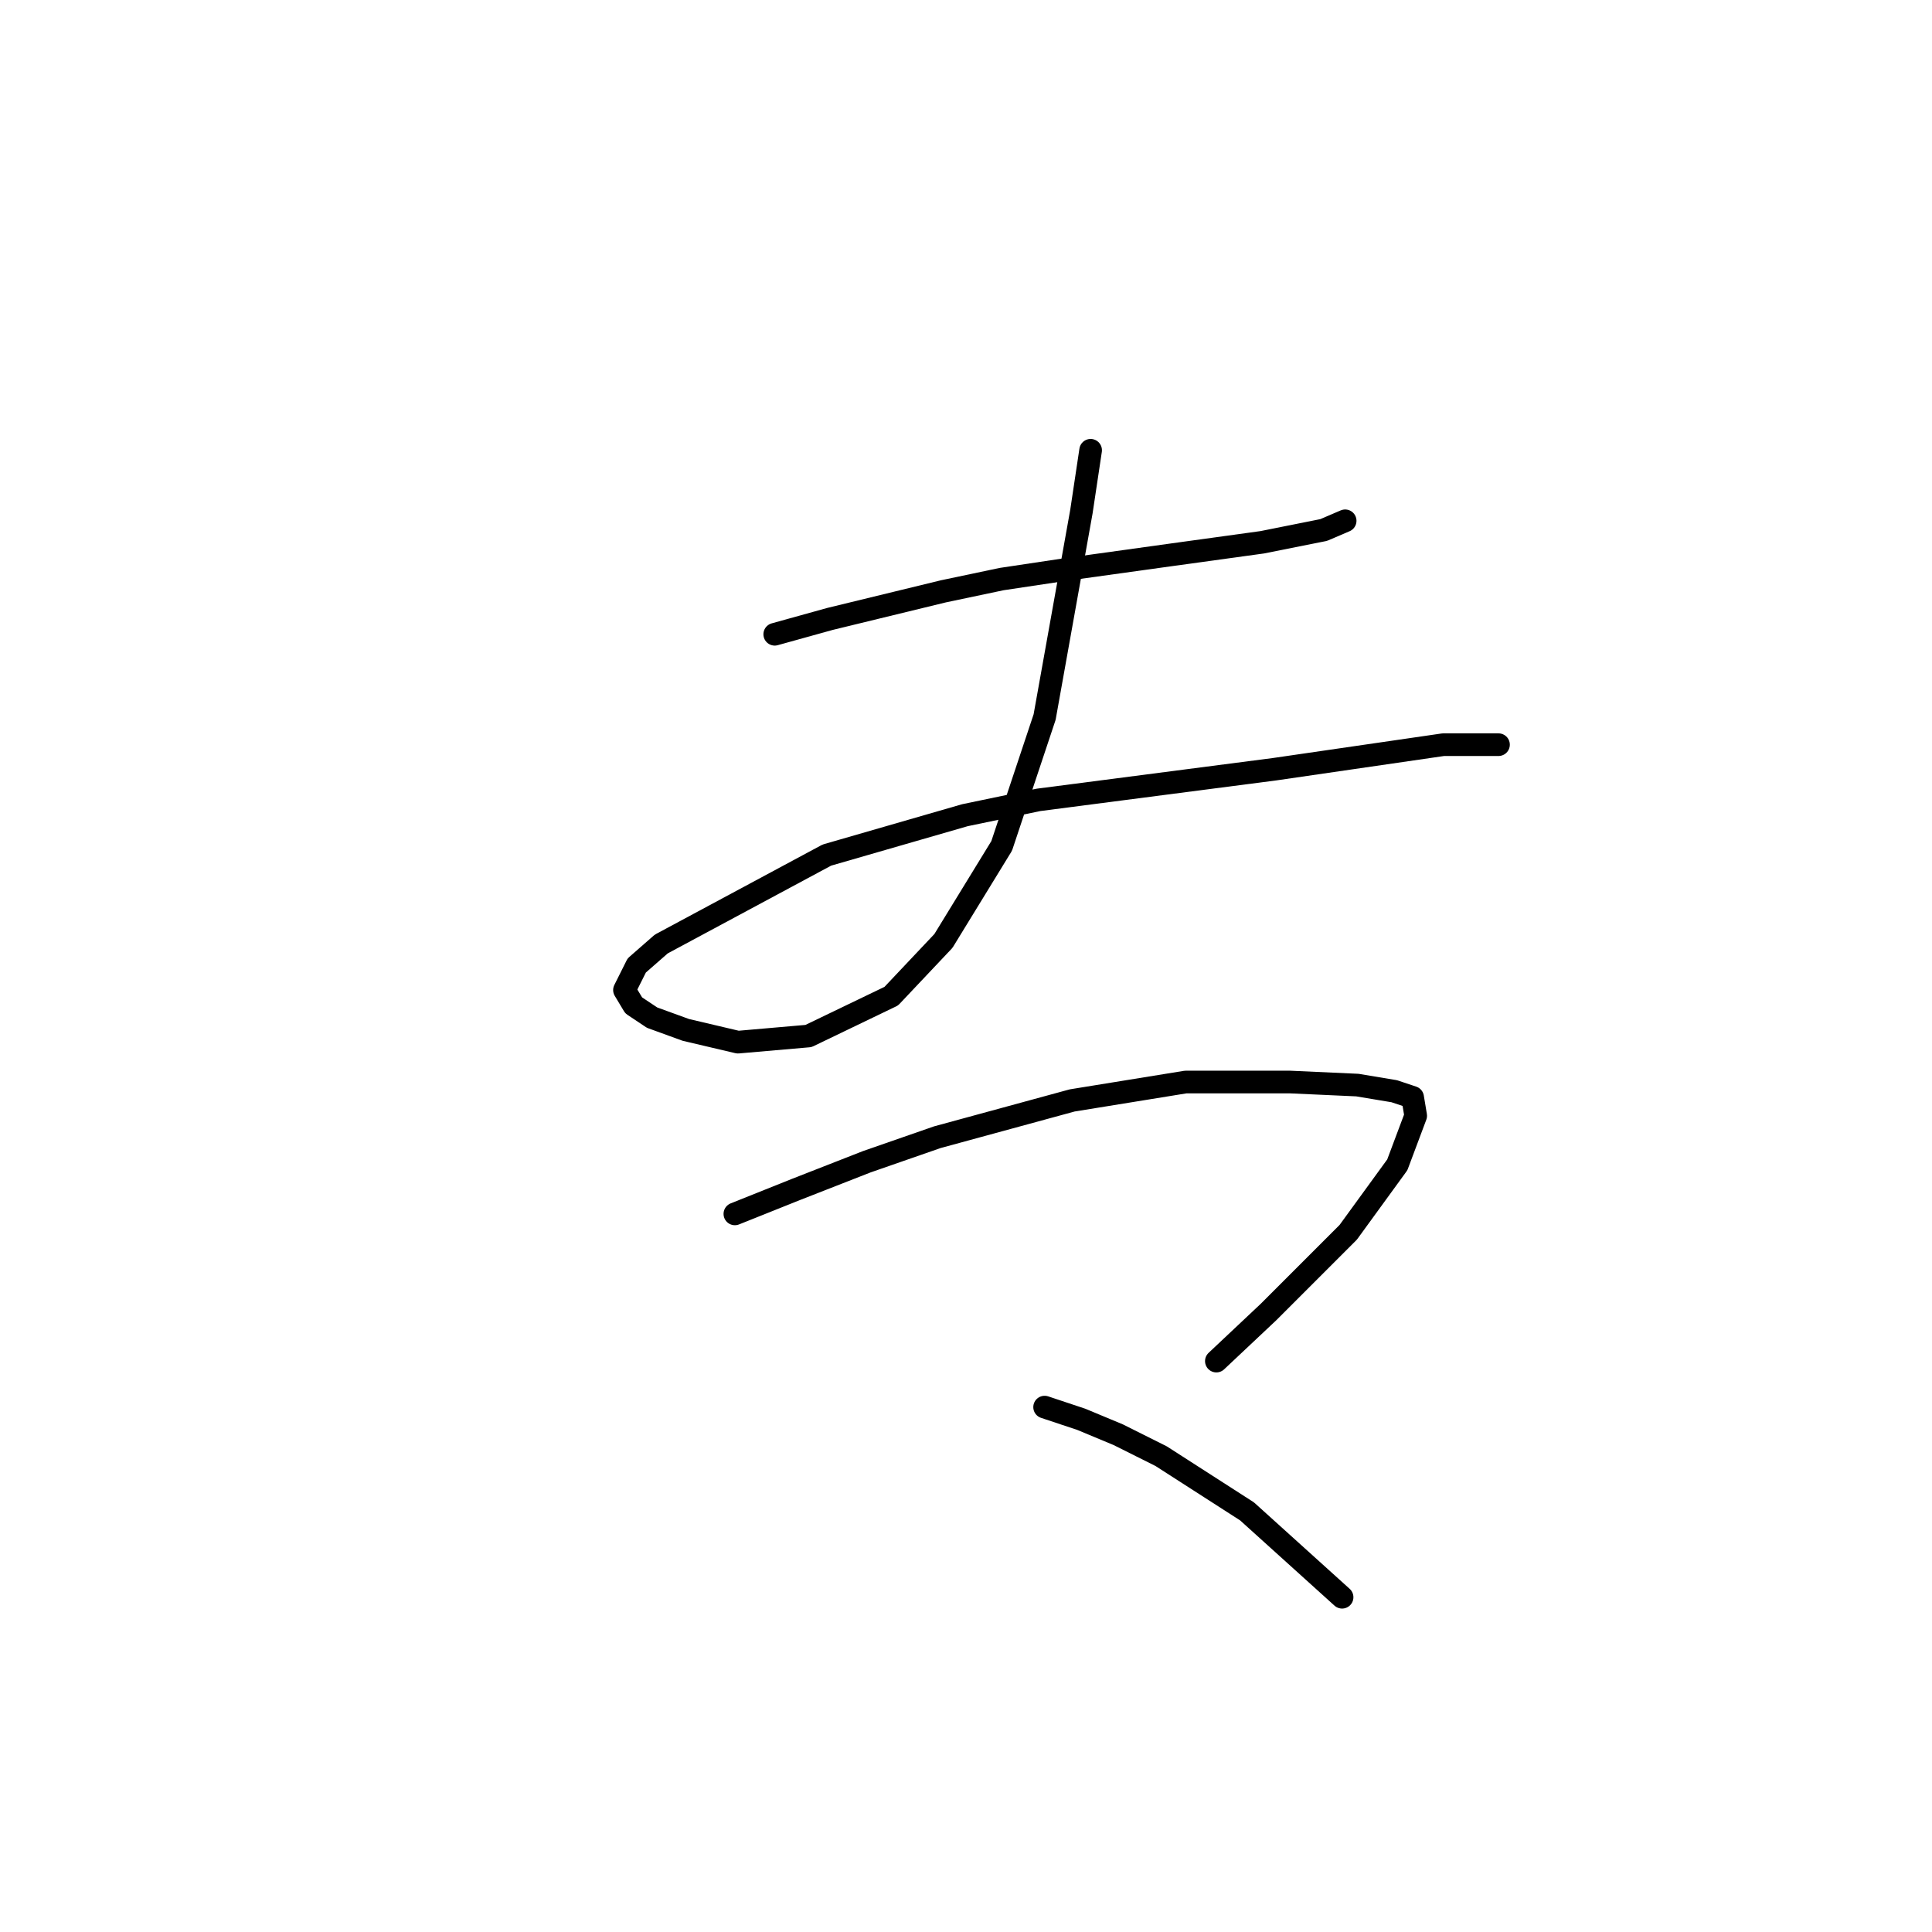 <?xml version="1.0" standalone="no"?>
    <svg width="256" height="256" xmlns="http://www.w3.org/2000/svg" version="1.1">
    <polyline stroke="black" stroke-width="3" stroke-linecap="round" fill="transparent" stroke-linejoin="round" points="102.657 84.044 109.971 82.013 125.007 78.355 132.728 76.73 140.855 75.511 155.484 73.479 167.269 71.853 175.396 70.228 178.241 69.009 178.241 69.009 " />
        <polyline stroke="black" stroke-width="3" stroke-linecap="round" fill="transparent" stroke-linejoin="round" points="144.513 59.663 143.293 67.79 138.417 95.016 132.728 112.084 125.007 124.681 118.099 131.996 107.127 137.278 97.78 138.091 90.872 136.466 86.402 134.84 83.964 133.215 82.745 131.183 84.37 127.932 87.621 125.087 109.565 113.303 127.852 108.02 137.604 105.988 168.894 101.925 191.245 98.674 198.559 98.674 198.559 98.674 " />
        <polyline stroke="black" stroke-width="3" stroke-linecap="round" fill="transparent" stroke-linejoin="round" points="97.374 160.848 105.501 157.597 114.848 153.939 124.194 150.688 142.074 145.812 157.11 143.374 170.926 143.374 179.866 143.78 184.743 144.593 187.181 145.406 187.587 147.844 185.149 154.346 178.647 163.286 168.082 173.851 161.174 180.353 161.174 180.353 " />
        <polyline stroke="black" stroke-width="3" stroke-linecap="round" fill="transparent" stroke-linejoin="round" points="138.417 186.449 143.293 188.074 148.17 190.106 153.859 192.951 165.237 200.265 177.834 211.643 177.834 211.643 " />
        </svg>